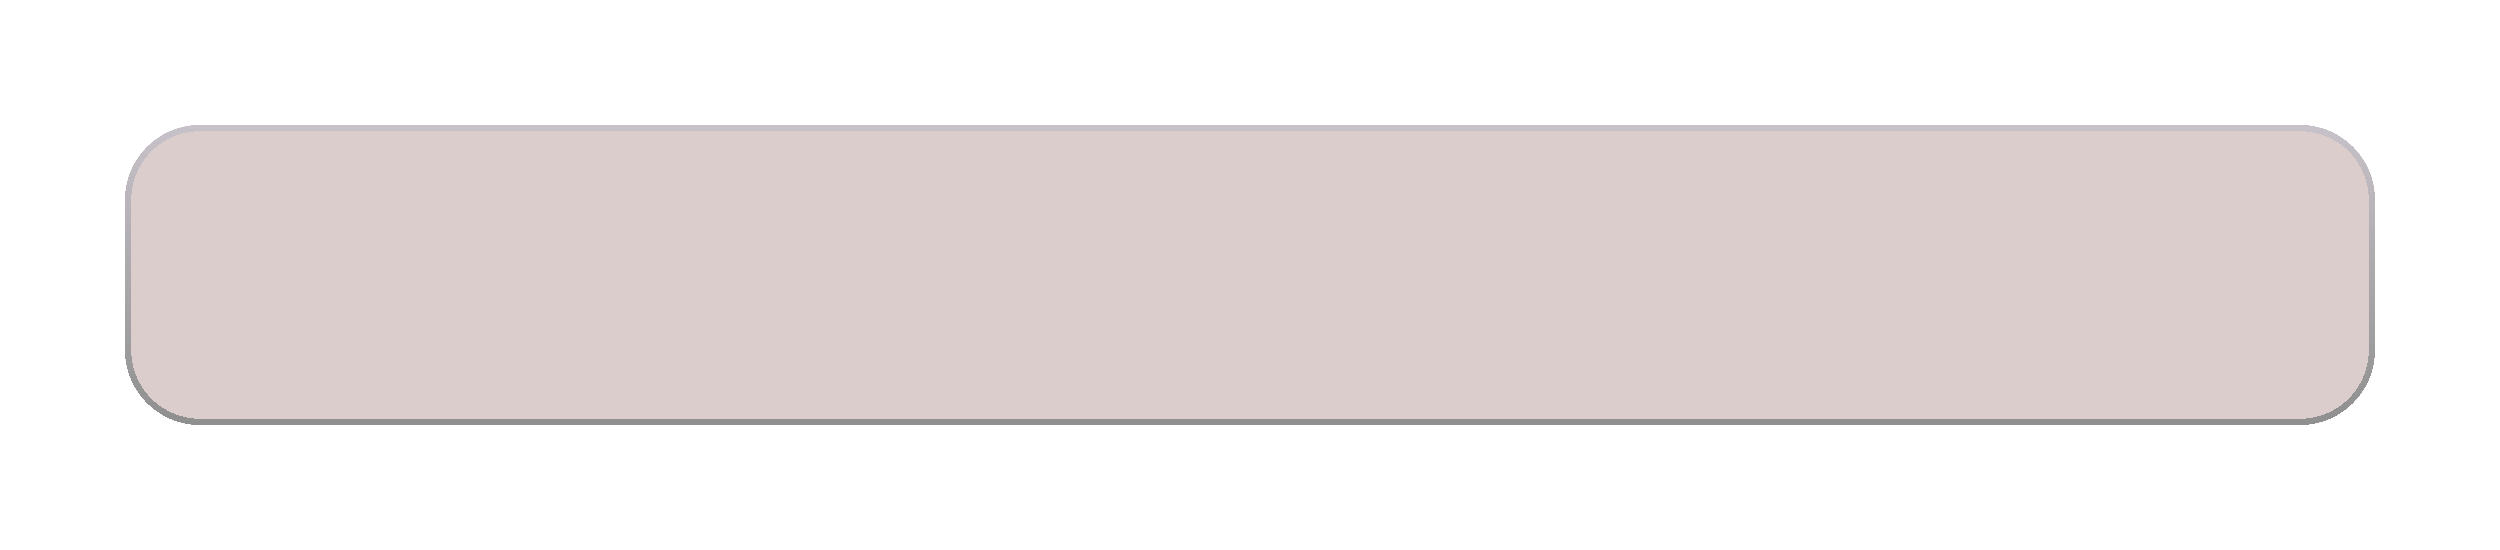 <svg width="400" height="88" viewBox="0 0 400 88" fill="none" xmlns="http://www.w3.org/2000/svg">
<g style="mix-blend-mode:luminosity" opacity="0.5">
<g filter="url(#filter0_d_397_3716)">
<g clip-path="url(#clip0_397_3716)">
<path d="M380 21.16C380 18.31 377.69 16 374.84 16H25.16C22.31 16 20 18.31 20 21.16V58.84C20 61.69 22.31 64 25.16 64H374.84C377.69 64 380 61.69 380 58.84V21.16Z" fill="#8C5A5A" fill-opacity="0.61"/>
</g>
<path d="M368 16.5H32C25.649 16.5 20.5 21.649 20.5 28V52C20.5 58.351 25.649 63.5 32 63.5H368C374.351 63.5 379.5 58.351 379.5 52V28C379.5 21.649 374.351 16.5 368 16.5Z" stroke="url(#paint0_linear_397_3716)" shape-rendering="crispEdges"/>
</g>
</g>
<defs>
<filter id="filter0_d_397_3716" x="0" y="0" width="400" height="88" filterUnits="userSpaceOnUse" color-interpolation-filters="sRGB">
<feFlood flood-opacity="0" result="BackgroundImageFix"/>
<feColorMatrix in="SourceAlpha" type="matrix" values="0 0 0 0 0 0 0 0 0 0 0 0 0 0 0 0 0 0 127 0" result="hardAlpha"/>
<feOffset dy="4"/>
<feGaussianBlur stdDeviation="10"/>
<feComposite in2="hardAlpha" operator="out"/>
<feColorMatrix type="matrix" values="0 0 0 0 0 0 0 0 0 0 0 0 0 0 0 0 0 0 0.25 0"/>
<feBlend mode="normal" in2="BackgroundImageFix" result="effect1_dropShadow_397_3716"/>
<feBlend mode="normal" in="SourceGraphic" in2="effect1_dropShadow_397_3716" result="shape"/>
</filter>
<linearGradient id="paint0_linear_397_3716" x1="210.5" y1="16" x2="210.5" y2="64" gradientUnits="userSpaceOnUse">
<stop stop-color="#908694"/>
<stop offset="1" stop-color="#1F1F1F"/>
</linearGradient>
<clipPath id="clip0_397_3716">
<path d="M380 28C380 21.373 374.627 16 368 16H32C25.373 16 20 21.373 20 28V52C20 58.627 25.373 64 32 64H368C374.627 64 380 58.627 380 52V28Z" fill="white"/>
</clipPath>
</defs>
</svg>
